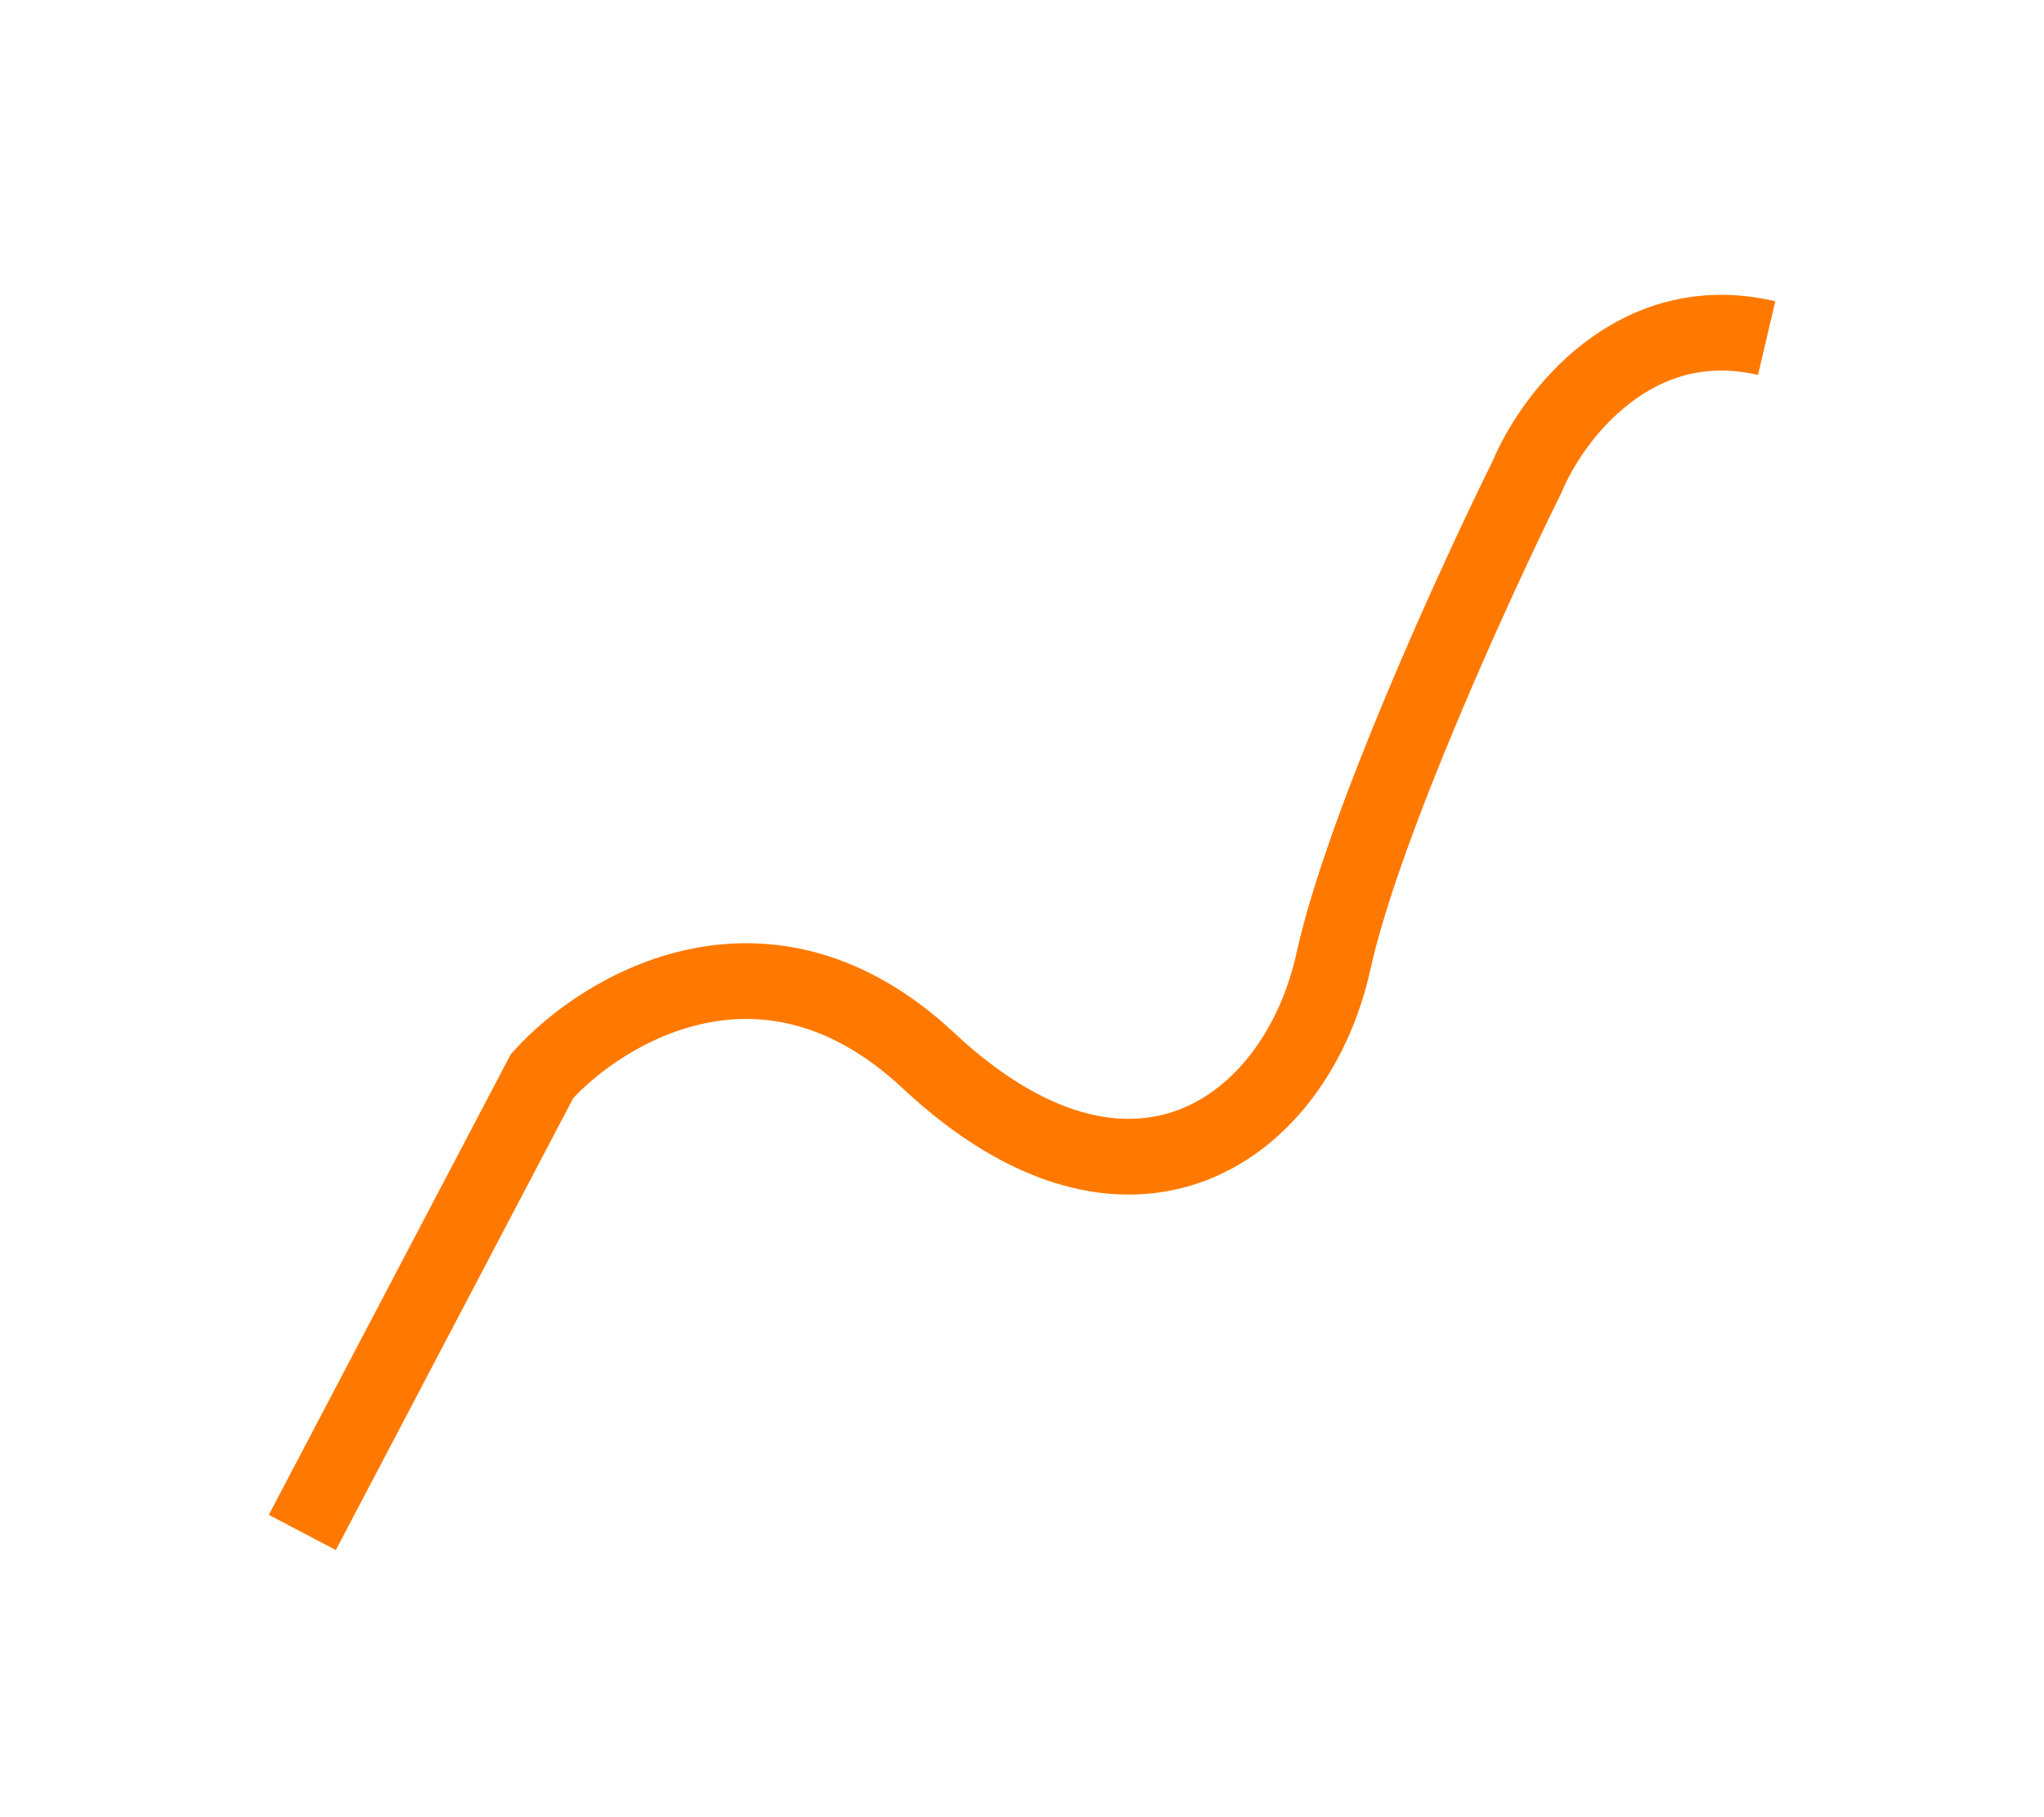 <svg width="54" height="48" viewBox="0 0 54 48" fill="none" xmlns="http://www.w3.org/2000/svg">
<g filter="url(#filter0_d_148_365)">
<path d="M6.987 37.479L13.322 25.422C14.945 23.624 19.258 21.025 23.531 25.017C28.871 30.008 33.25 26.833 34.228 22.392C35.011 18.839 37.968 12.372 39.349 9.583C39.999 8.023 42.174 5.109 45.673 5.931" stroke="#FF7900" stroke-width="2"/>
</g>
<defs>
<filter id="filter0_d_148_365" x="0.102" y="0.787" width="53.8" height="47.157" filterUnits="userSpaceOnUse" color-interpolation-filters="sRGB">
<feFlood flood-opacity="0" result="BackgroundImageFix"/>
<feColorMatrix in="SourceAlpha" type="matrix" values="0 0 0 0 0 0 0 0 0 0 0 0 0 0 0 0 0 0 127 0" result="hardAlpha"/>
<feOffset dx="1" dy="3"/>
<feGaussianBlur stdDeviation="3.5"/>
<feComposite in2="hardAlpha" operator="out"/>
<feColorMatrix type="matrix" values="0 0 0 0 1 0 0 0 0 0.48 0 0 0 0 0 0 0 0 1 0"/>
<feBlend mode="normal" in2="BackgroundImageFix" result="effect1_dropShadow_148_365"/>
<feBlend mode="normal" in="SourceGraphic" in2="effect1_dropShadow_148_365" result="shape"/>
</filter>
</defs>
</svg>
